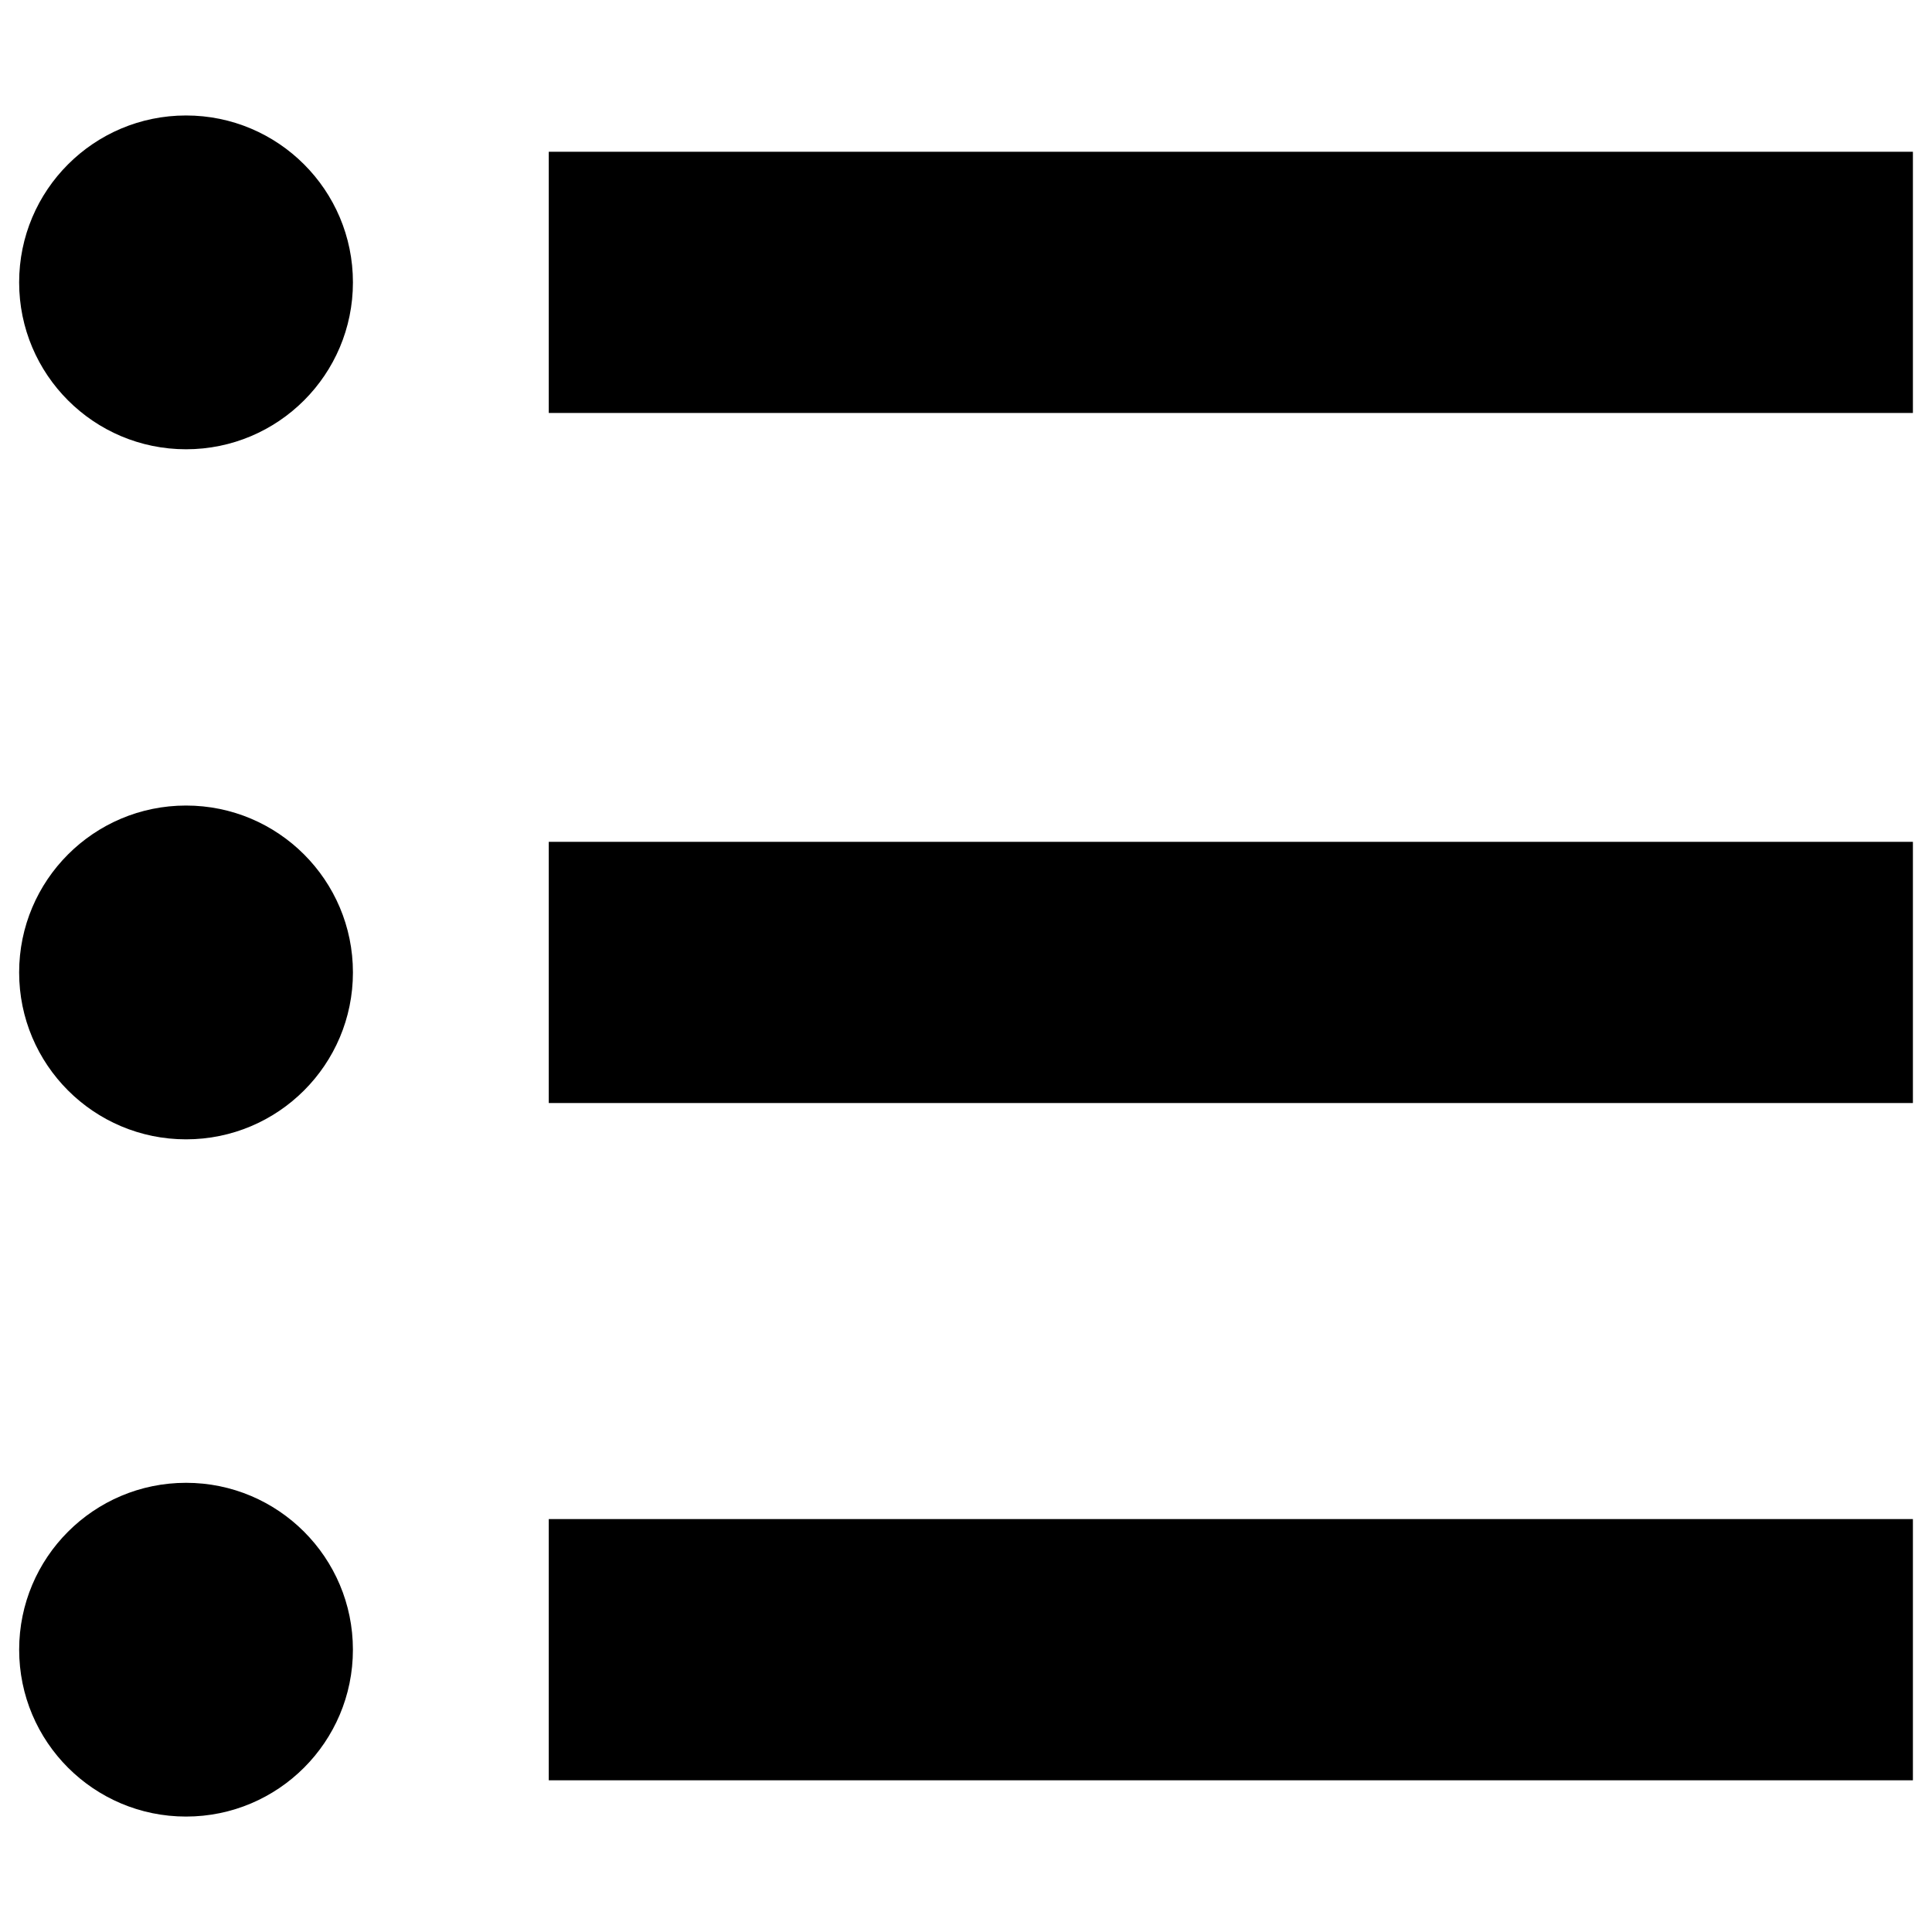 <?xml version="1.0" encoding="utf-8"?>
<!-- Generator: Adobe Illustrator 16.0.0, SVG Export Plug-In . SVG Version: 6.00 Build 0)  -->
<!DOCTYPE svg PUBLIC "-//W3C//DTD SVG 1.1//EN" "http://www.w3.org/Graphics/SVG/1.1/DTD/svg11.dtd">
<svg version="1.1" id="Layer_1" xmlns="http://www.w3.org/2000/svg" xmlns:xlink="http://www.w3.org/1999/xlink" x="0px" y="0px"
	 width="96px" height="96px" viewBox="0 0 96 96" enable-background="new 0 0 96 96" xml:space="preserve">
<g>
	<circle cx="9.244" cy="14.031" r="8.293"/>
	<rect x="27.268" y="7.541" width="67.783" height="12.979"/>
	<circle cx="9.244" cy="48.32" r="8.293"/>
	<rect x="27.268" y="41.83" width="67.783" height="12.979"/>
	<circle cx="9.244" cy="81.972" r="8.292"/>
	<rect x="27.268" y="75.482" width="67.783" height="12.98"/>
</g>
</svg>
